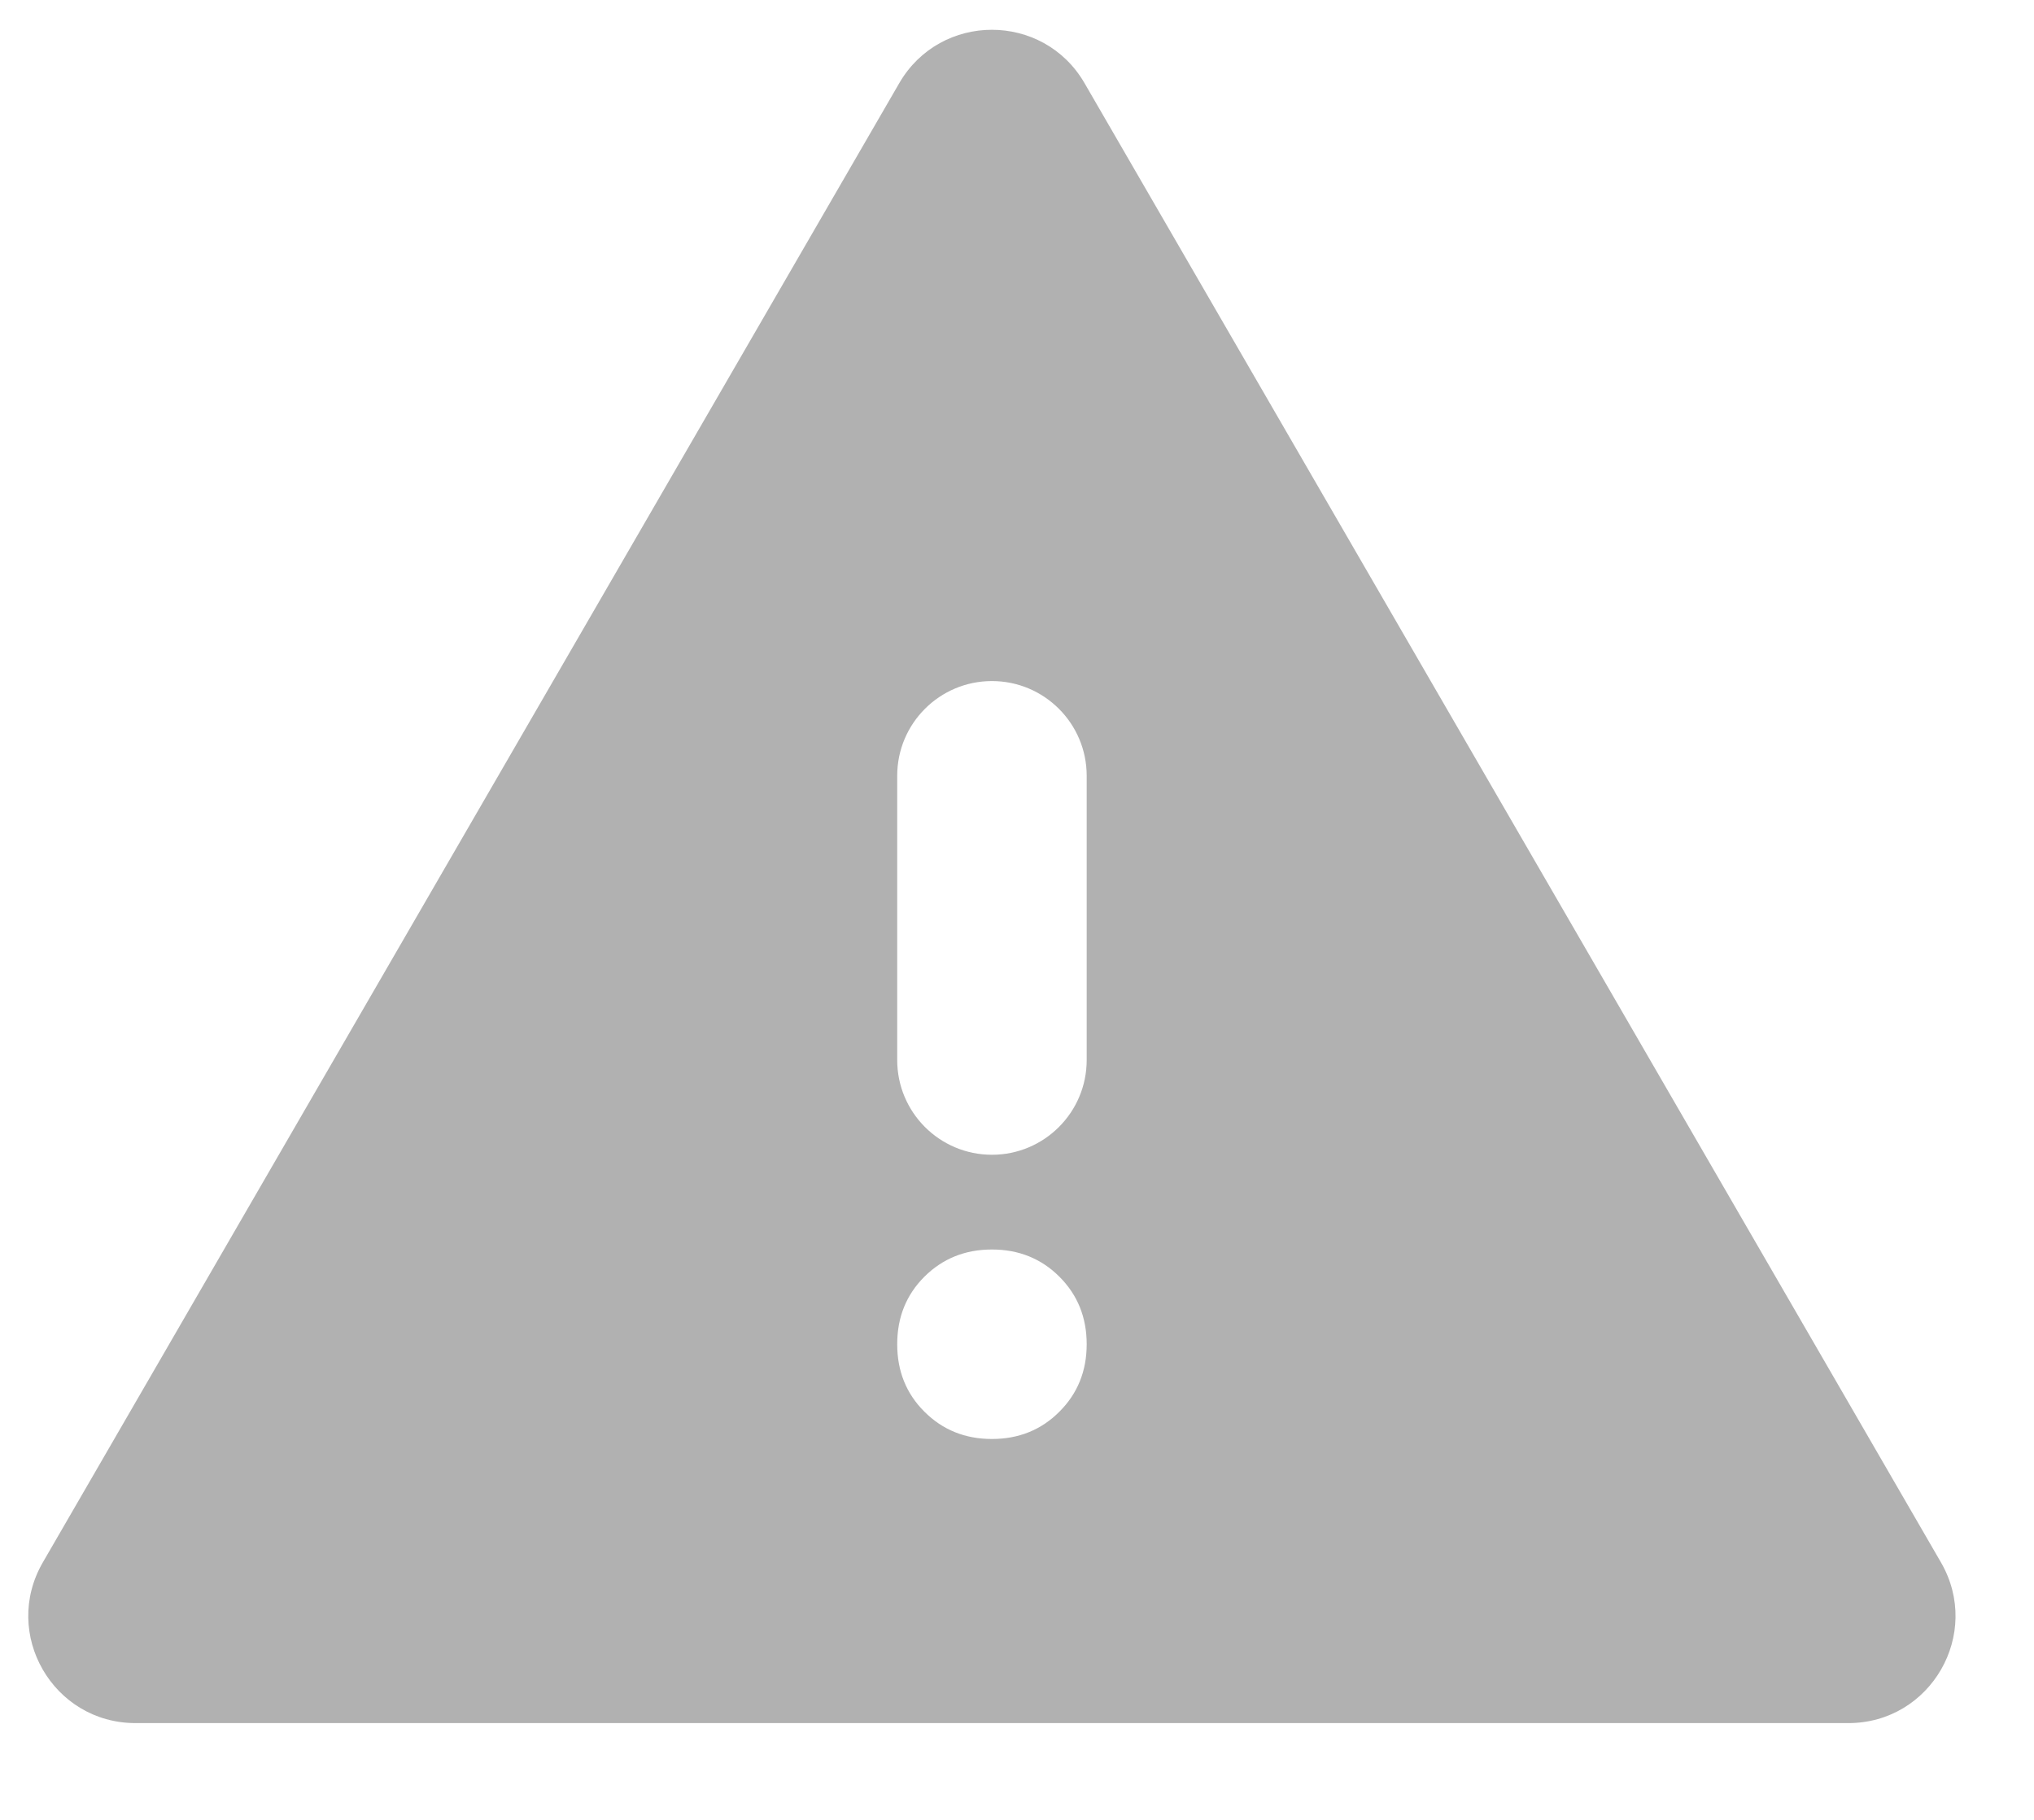 <svg width="19" height="17" viewBox="0 0 19 17" fill="none" xmlns="http://www.w3.org/2000/svg">
<path d="M1.266 16.096C0.495 16.096 0.014 15.262 0.4 14.595L8.4 0.777C8.785 0.112 9.746 0.112 10.131 0.777L18.131 14.595C18.517 15.262 18.036 16.096 17.266 16.096H1.266ZM9.266 13.442C9.516 13.442 9.727 13.357 9.896 13.187C10.066 13.018 10.151 12.807 10.151 12.557C10.151 12.306 10.066 12.096 9.896 11.926C9.727 11.757 9.516 11.672 9.266 11.672C9.015 11.672 8.805 11.757 8.635 11.926C8.465 12.096 8.381 12.306 8.381 12.557C8.381 12.807 8.465 13.018 8.635 13.187C8.805 13.357 9.015 13.442 9.266 13.442ZM8.381 9.902C8.381 10.391 8.777 10.787 9.266 10.787C9.754 10.787 10.151 10.391 10.151 9.902V7.247C10.151 6.758 9.754 6.362 9.266 6.362C8.777 6.362 8.381 6.758 8.381 7.247V9.902Z" fill="#B1B1B1"/>
</svg>
